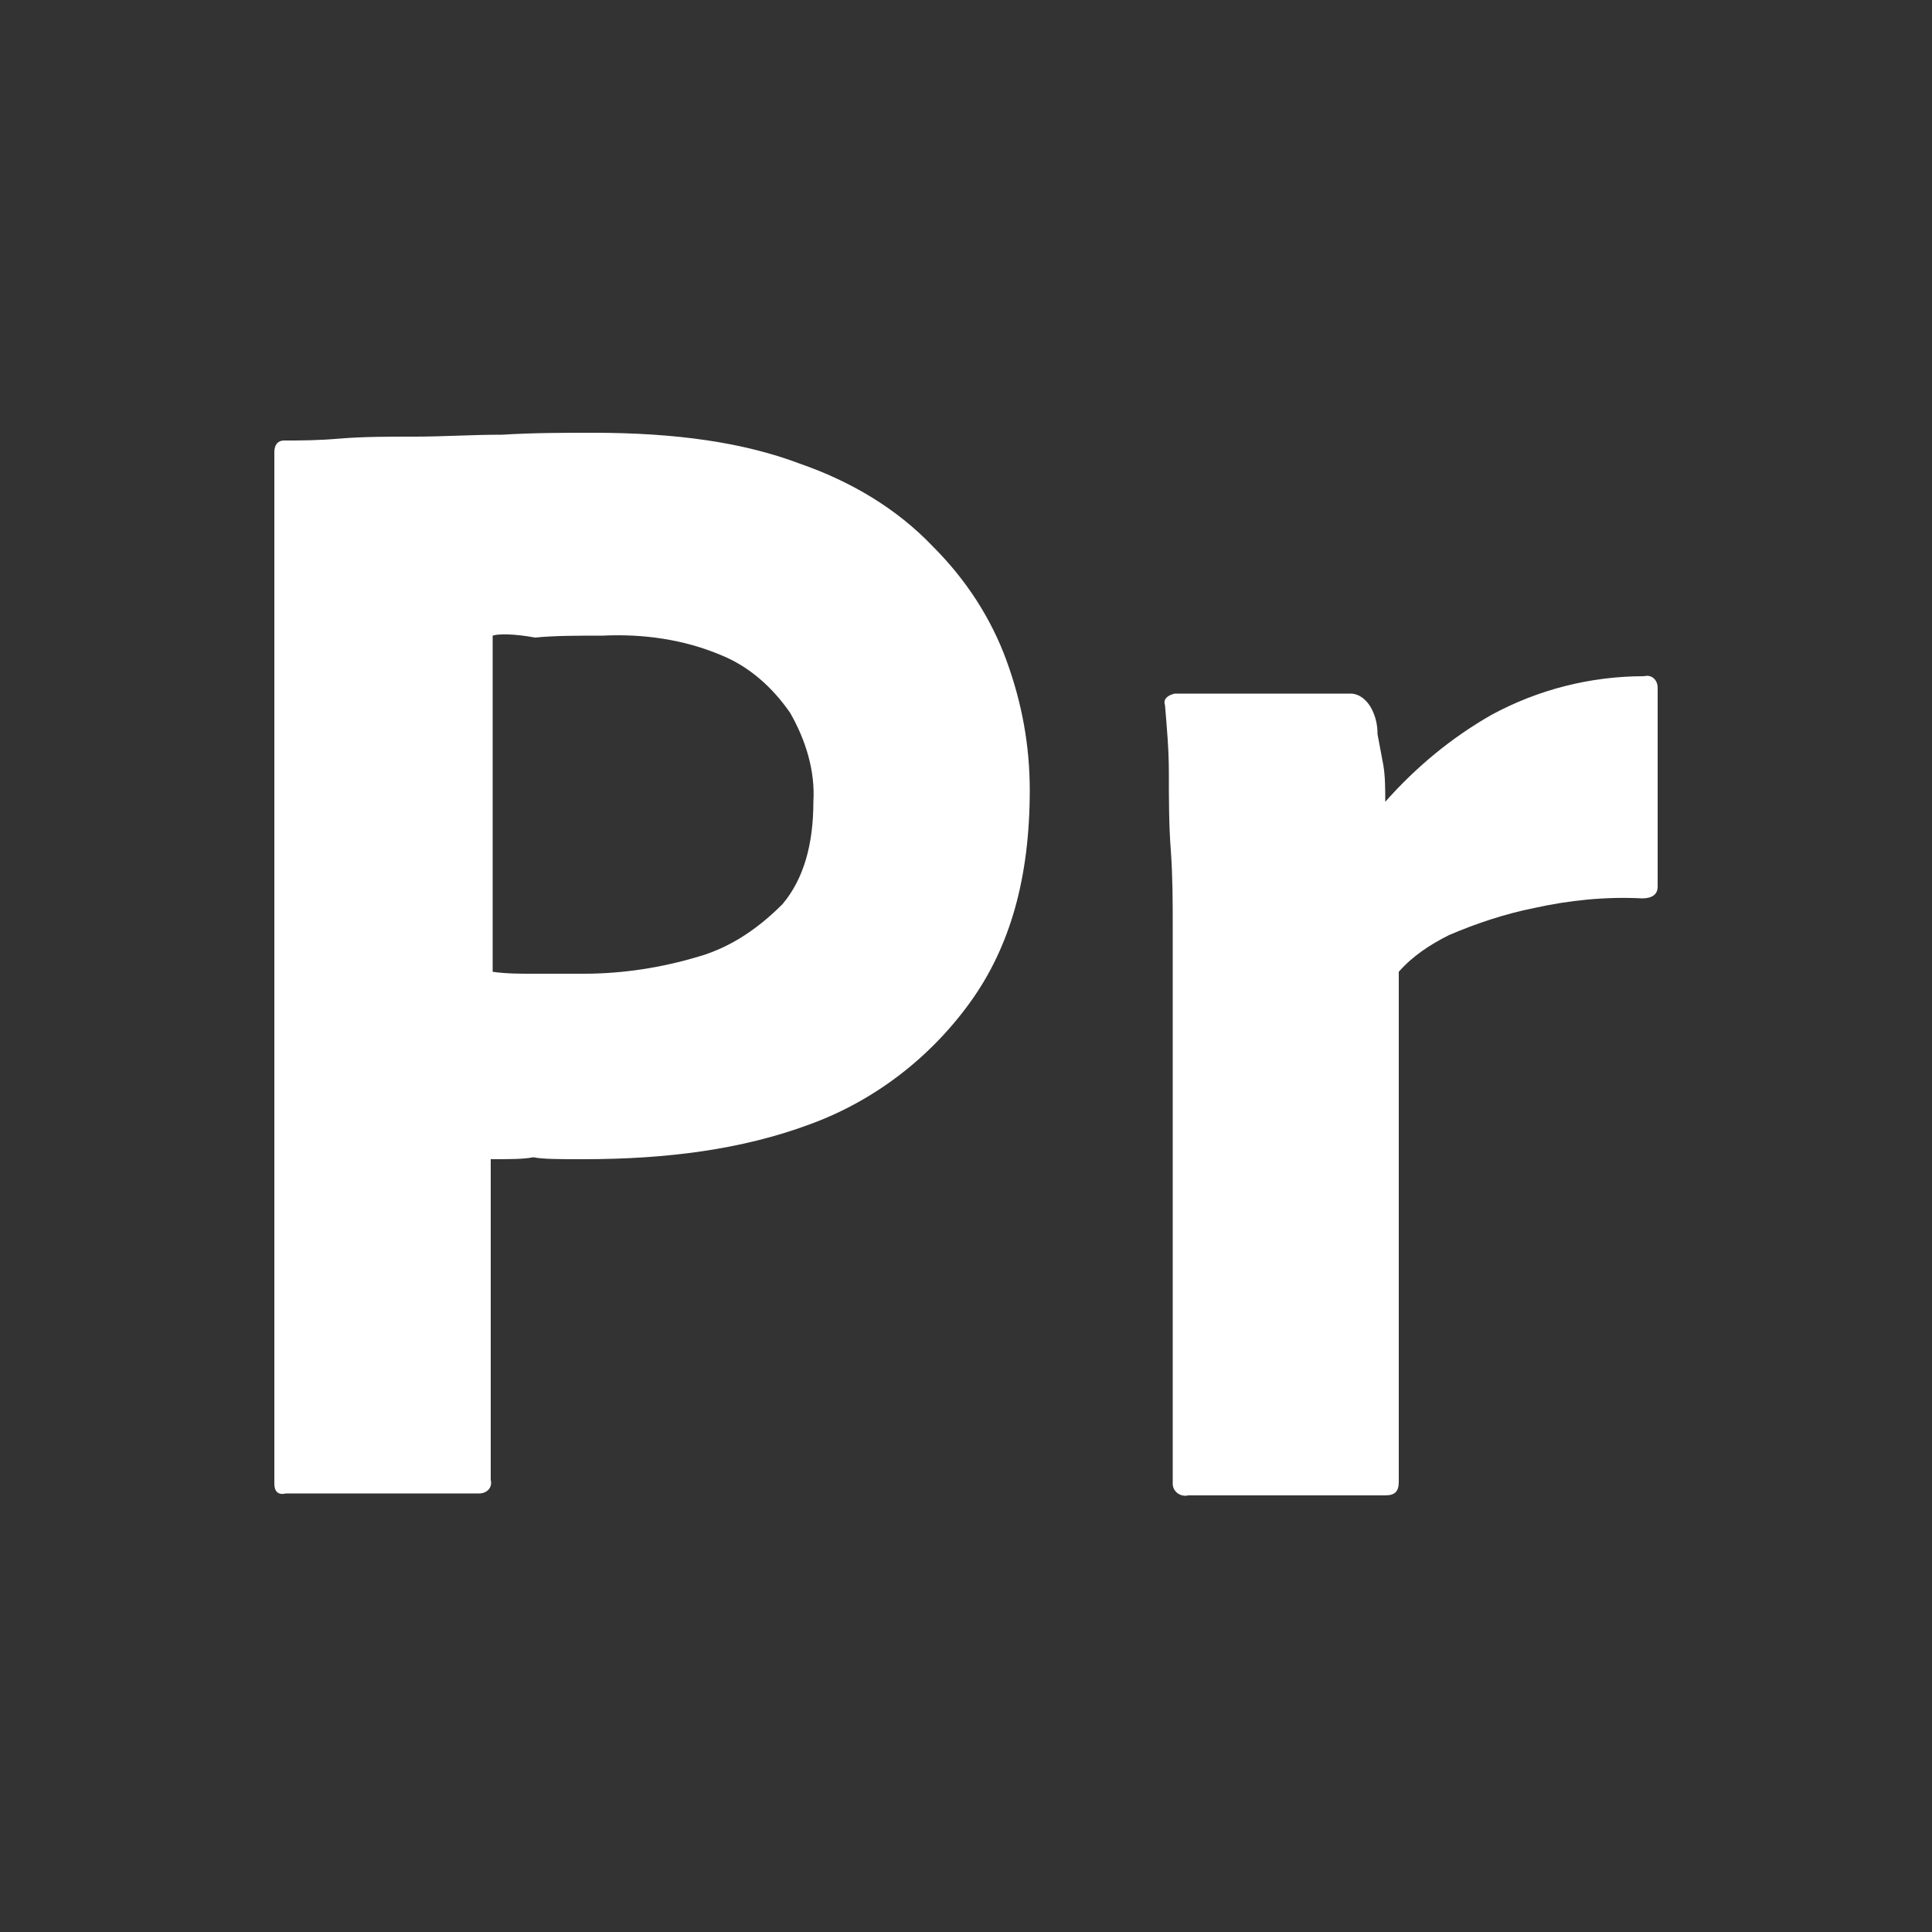 <?xml version="1.0" encoding="utf-8"?>
<!-- Generator: Adobe Illustrator 25.0.0, SVG Export Plug-In . SVG Version: 6.00 Build 0)  -->
<svg version="1.1" id="Layer_1" xmlns="http://www.w3.org/2000/svg" xmlns:xlink="http://www.w3.org/1999/xlink" x="0px" y="0px"
	 viewBox="0 0 100 100" style="enable-background:new 0 0 100 100;" xml:space="preserve">
<rect x="0" y="0" width="100" height="100" fill="#333333" stroke="none"/>
<style type="text/css">
	.st0{fill:#FFFFFF;}
</style>
<g id="vlpe_6_">
	<g id="vlpf_12_">
		<path class="st0" d="M14.2,76.8V23.4c0-0.4,0.2-0.6,0.5-0.6c0.9,0,1.7,0,2.9-0.1s2.5-0.1,3.9-0.1s2.9-0.1,4.5-0.1
			c1.6-0.1,3.2-0.1,4.7-0.1c4.3,0,7.8,0.5,10.7,1.6c2.6,0.9,5,2.3,6.9,4.3c1.7,1.7,3,3.7,3.8,5.9s1.2,4.4,1.2,6.7
			c0,4.5-1,8.1-3.1,11s-5,5.1-8.3,6.3c-3.5,1.3-7.4,1.8-11.7,1.8c-1.2,0-2.1,0-2.6-0.1C27.1,60,26.4,60,25.4,60v16.6
			c0.1,0.4-0.2,0.7-0.6,0.7h-0.2h-9.8C14.4,77.4,14.2,77.2,14.2,76.8L14.2,76.8z M25.5,32.9v17.4c0.7,0.1,1.4,0.1,2,0.1h2.7
			c2,0,4-0.3,6-0.9c1.7-0.5,3.1-1.5,4.3-2.7c1.1-1.3,1.6-3.1,1.6-5.3c0.1-1.6-0.4-3.2-1.2-4.6c-0.9-1.3-2.1-2.4-3.6-3
			c-1.9-0.8-4-1.1-6.1-1c-1.3,0-2.5,0-3.5,0.1C26.6,32.8,25.8,32.8,25.5,32.9L25.5,32.9z"/>
		<path class="st0" d="M60.8,35.9h9.1c0.5,0,0.9,0.4,1.1,0.8c0.2,0.4,0.3,0.8,0.3,1.3c0.1,0.5,0.2,1.1,0.3,1.6
			c0.1,0.6,0.1,1.2,0.1,1.9c1.6-1.8,3.4-3.3,5.5-4.5c2.4-1.3,5.1-2,7.9-2c0.4-0.1,0.7,0.2,0.7,0.6v0.2v10.1c0,0.4-0.3,0.6-0.8,0.6
			c-1.9-0.1-3.8,0.1-5.6,0.5c-1.5,0.3-3,0.8-4.4,1.4c-1,0.5-1.9,1.1-2.6,1.9v26.4c0,0.5-0.2,0.7-0.7,0.7H61.5
			c-0.4,0.1-0.8-0.2-0.8-0.6v-0.2V47.9c0-1.2,0-2.5-0.1-3.9c-0.1-1.3-0.1-2.7-0.1-4c0-1.2-0.1-2.3-0.2-3.5
			C60.2,36.2,60.4,36,60.8,35.9C60.7,35.9,60.8,35.9,60.8,35.9L60.8,35.9z"/>
	</g>
</g>
</svg>
